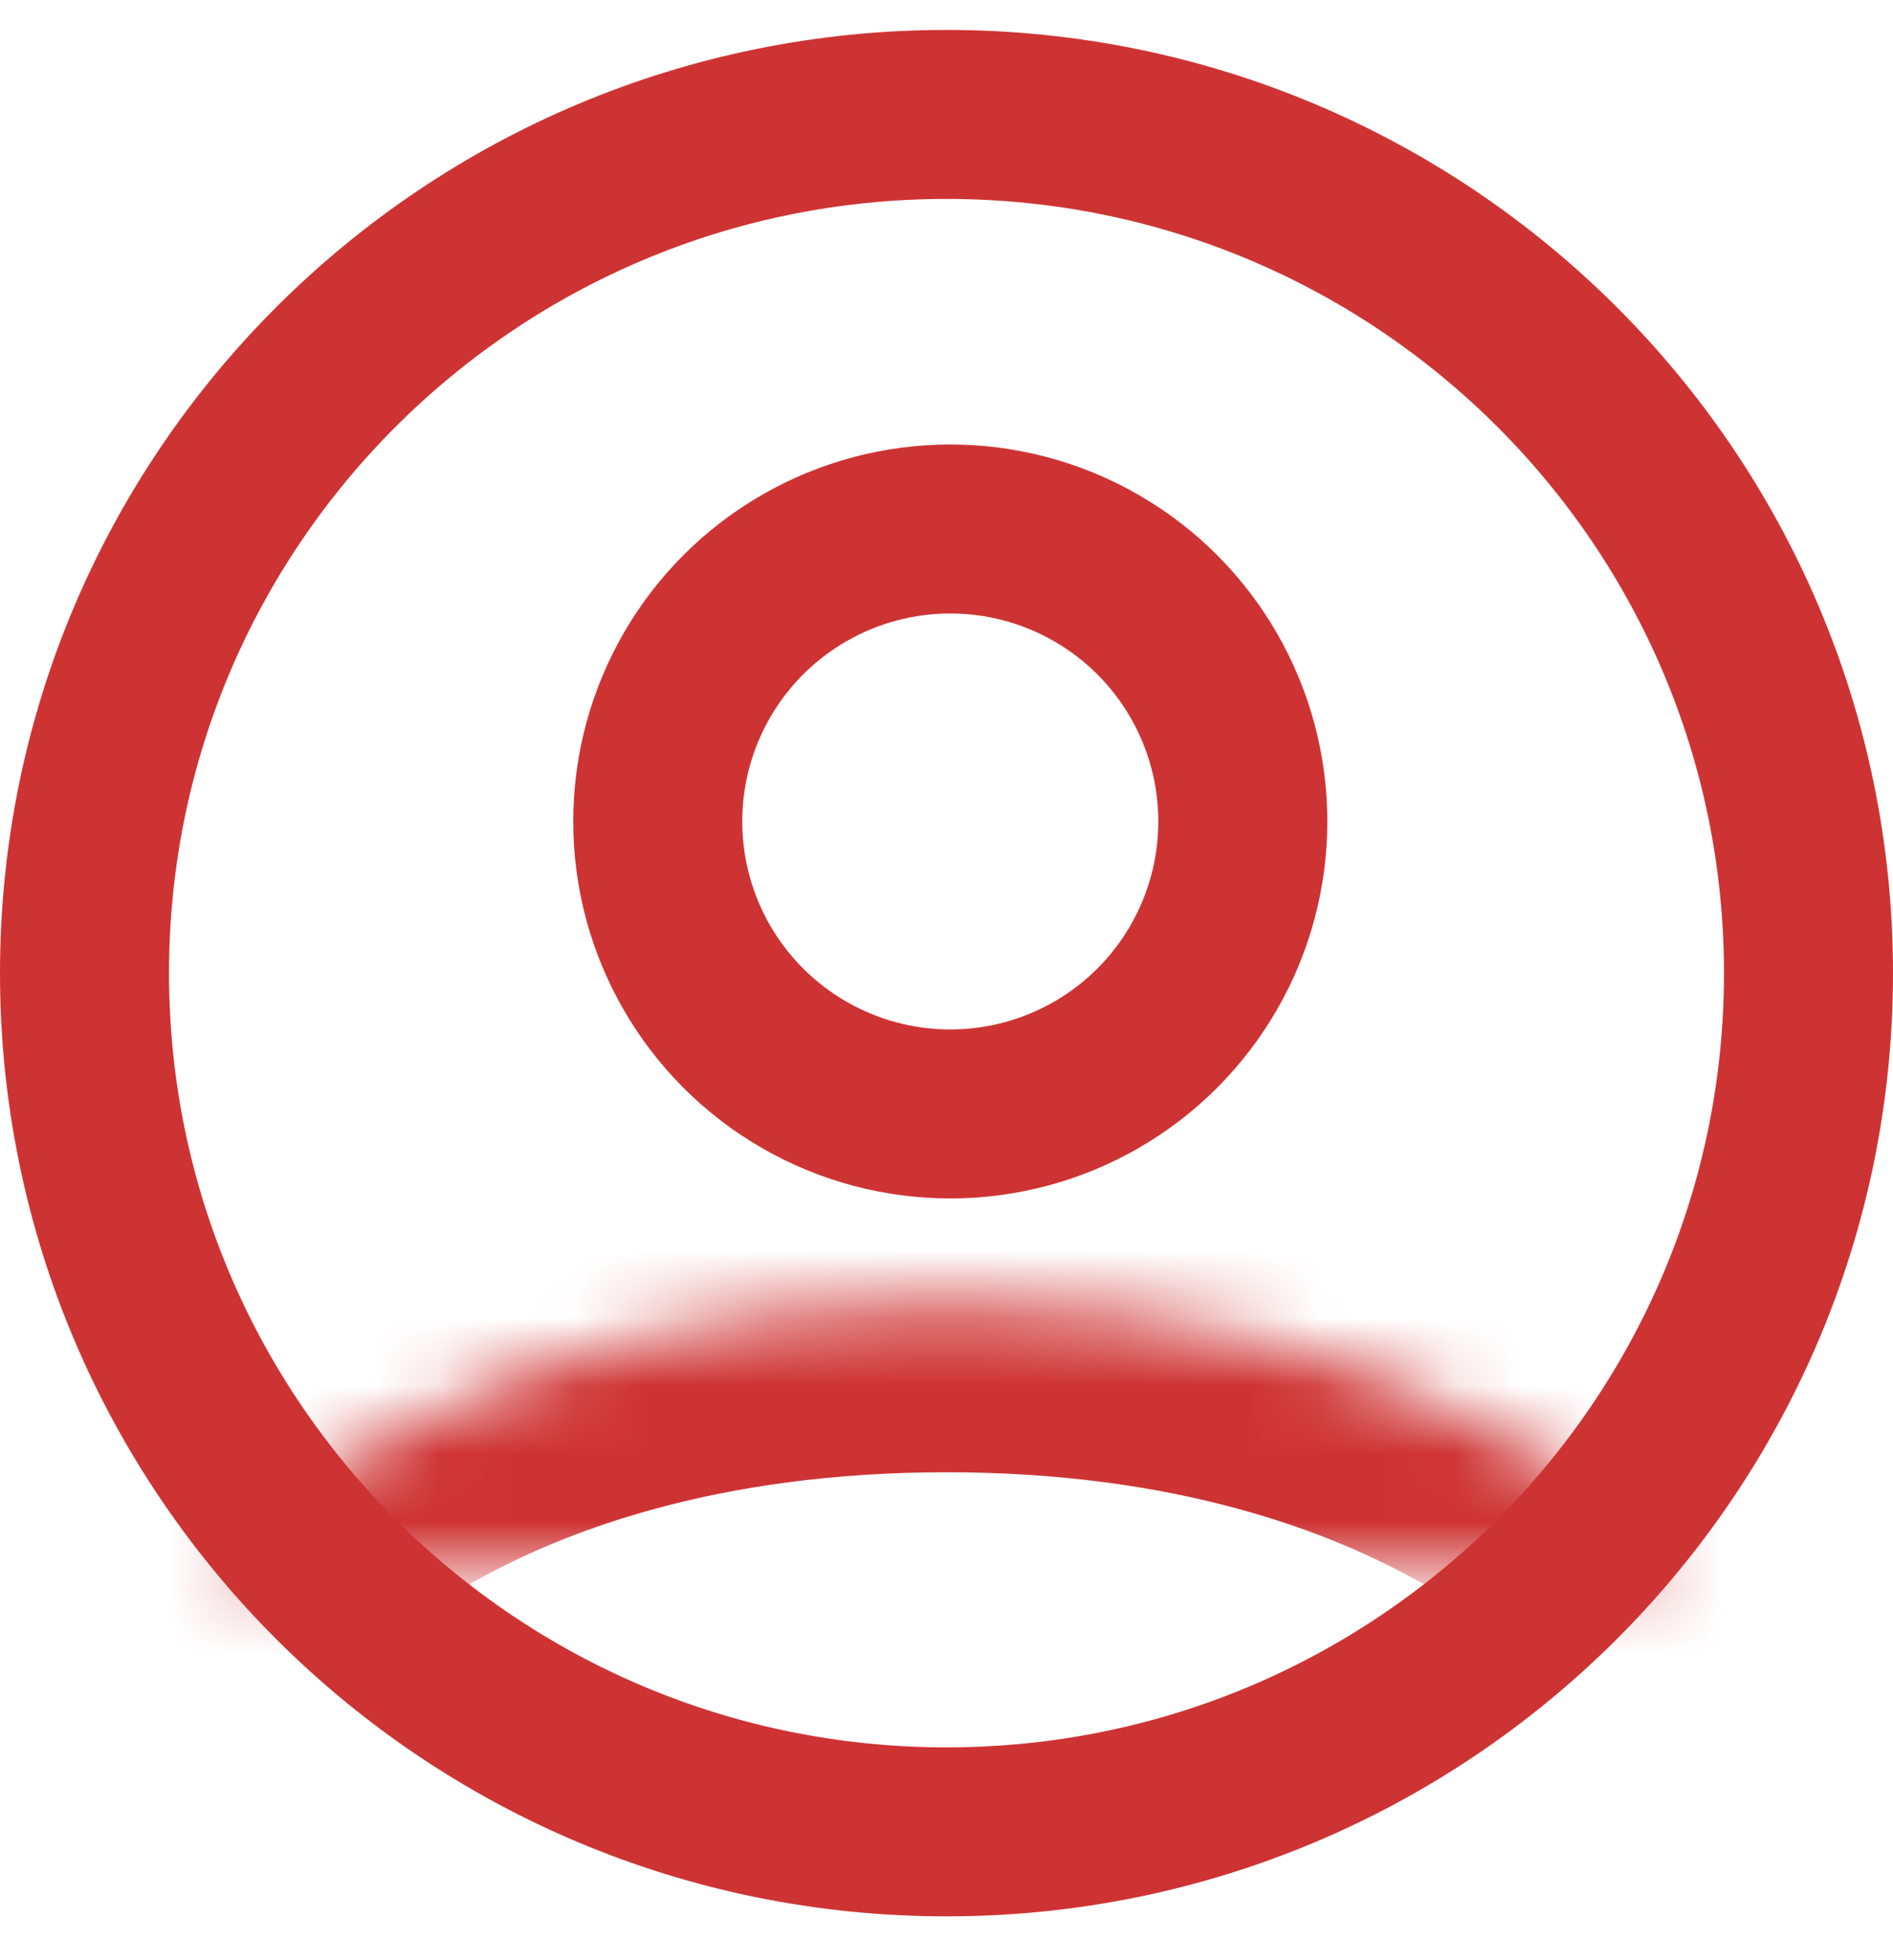 <svg width="28" height="29" viewBox="0 0 28 29" fill="none" xmlns="http://www.w3.org/2000/svg">
<path d="M1.25 14.397C1.25 7.384 6.954 1.693 14 1.693C21.046 1.693 26.75 7.384 26.75 14.397C26.75 21.41 21.046 27.101 14 27.101C6.954 27.101 1.25 21.41 1.25 14.397Z" stroke="#CE3333" stroke-width="2.5" stroke-linecap="round" stroke-linejoin="round"/>
<mask id="path-2-inside-1_291_86" fill="white">
<path d="M3.18 23.252C3.18 23.252 6.3 19.281 14 19.281C21.7 19.281 24.822 23.252 24.822 23.252"/>
</mask>
<path d="M1.214 21.708C0.361 22.793 0.549 24.365 1.635 25.218C2.721 26.071 4.292 25.883 5.145 24.797L1.214 21.708ZM22.857 24.797C23.71 25.883 25.282 26.071 26.367 25.218C27.453 24.364 27.641 22.793 26.788 21.707L22.857 24.797ZM3.18 23.252C5.145 24.797 5.144 24.798 5.144 24.799C5.143 24.8 5.142 24.801 5.142 24.801C5.141 24.803 5.14 24.804 5.139 24.805C5.137 24.808 5.135 24.811 5.133 24.813C5.129 24.817 5.127 24.82 5.125 24.823C5.121 24.828 5.119 24.829 5.121 24.827C5.124 24.824 5.139 24.807 5.165 24.779C5.217 24.722 5.315 24.621 5.462 24.488C5.755 24.224 6.241 23.837 6.94 23.439C8.322 22.651 10.603 21.781 14 21.781V16.781C9.698 16.781 6.568 17.896 4.465 19.095C3.421 19.689 2.646 20.295 2.113 20.775C1.847 21.015 1.641 21.224 1.493 21.385C1.418 21.465 1.358 21.534 1.312 21.588C1.289 21.615 1.269 21.639 1.253 21.659C1.245 21.669 1.237 21.678 1.231 21.686C1.228 21.69 1.225 21.694 1.222 21.698C1.22 21.7 1.219 21.701 1.218 21.703C1.217 21.704 1.216 21.705 1.216 21.705C1.215 21.707 1.214 21.708 3.18 23.252ZM14 21.781C17.398 21.781 19.679 22.651 21.061 23.439C21.761 23.837 22.247 24.224 22.54 24.489C22.687 24.621 22.785 24.723 22.837 24.779C22.863 24.807 22.878 24.824 22.881 24.828C22.883 24.83 22.881 24.828 22.877 24.823C22.875 24.821 22.873 24.817 22.869 24.813C22.867 24.811 22.866 24.808 22.863 24.806C22.862 24.805 22.861 24.803 22.86 24.802C22.86 24.801 22.859 24.8 22.858 24.8C22.858 24.799 22.857 24.797 24.822 23.252C26.788 21.707 26.787 21.706 26.786 21.705C26.785 21.704 26.784 21.703 26.784 21.703C26.782 21.701 26.781 21.699 26.78 21.697C26.777 21.694 26.774 21.69 26.771 21.686C26.764 21.678 26.757 21.669 26.749 21.659C26.732 21.639 26.712 21.615 26.689 21.588C26.643 21.533 26.583 21.465 26.509 21.384C26.36 21.224 26.154 21.015 25.888 20.775C25.355 20.295 24.58 19.689 23.536 19.094C21.433 17.896 18.303 16.781 14 16.781V21.781Z" fill="#CE3333" mask="url(#path-2-inside-1_291_86)"/>
<circle cx="14.056" cy="12.153" r="4.327" stroke="#CE3333" stroke-width="2.5"/>
</svg>
